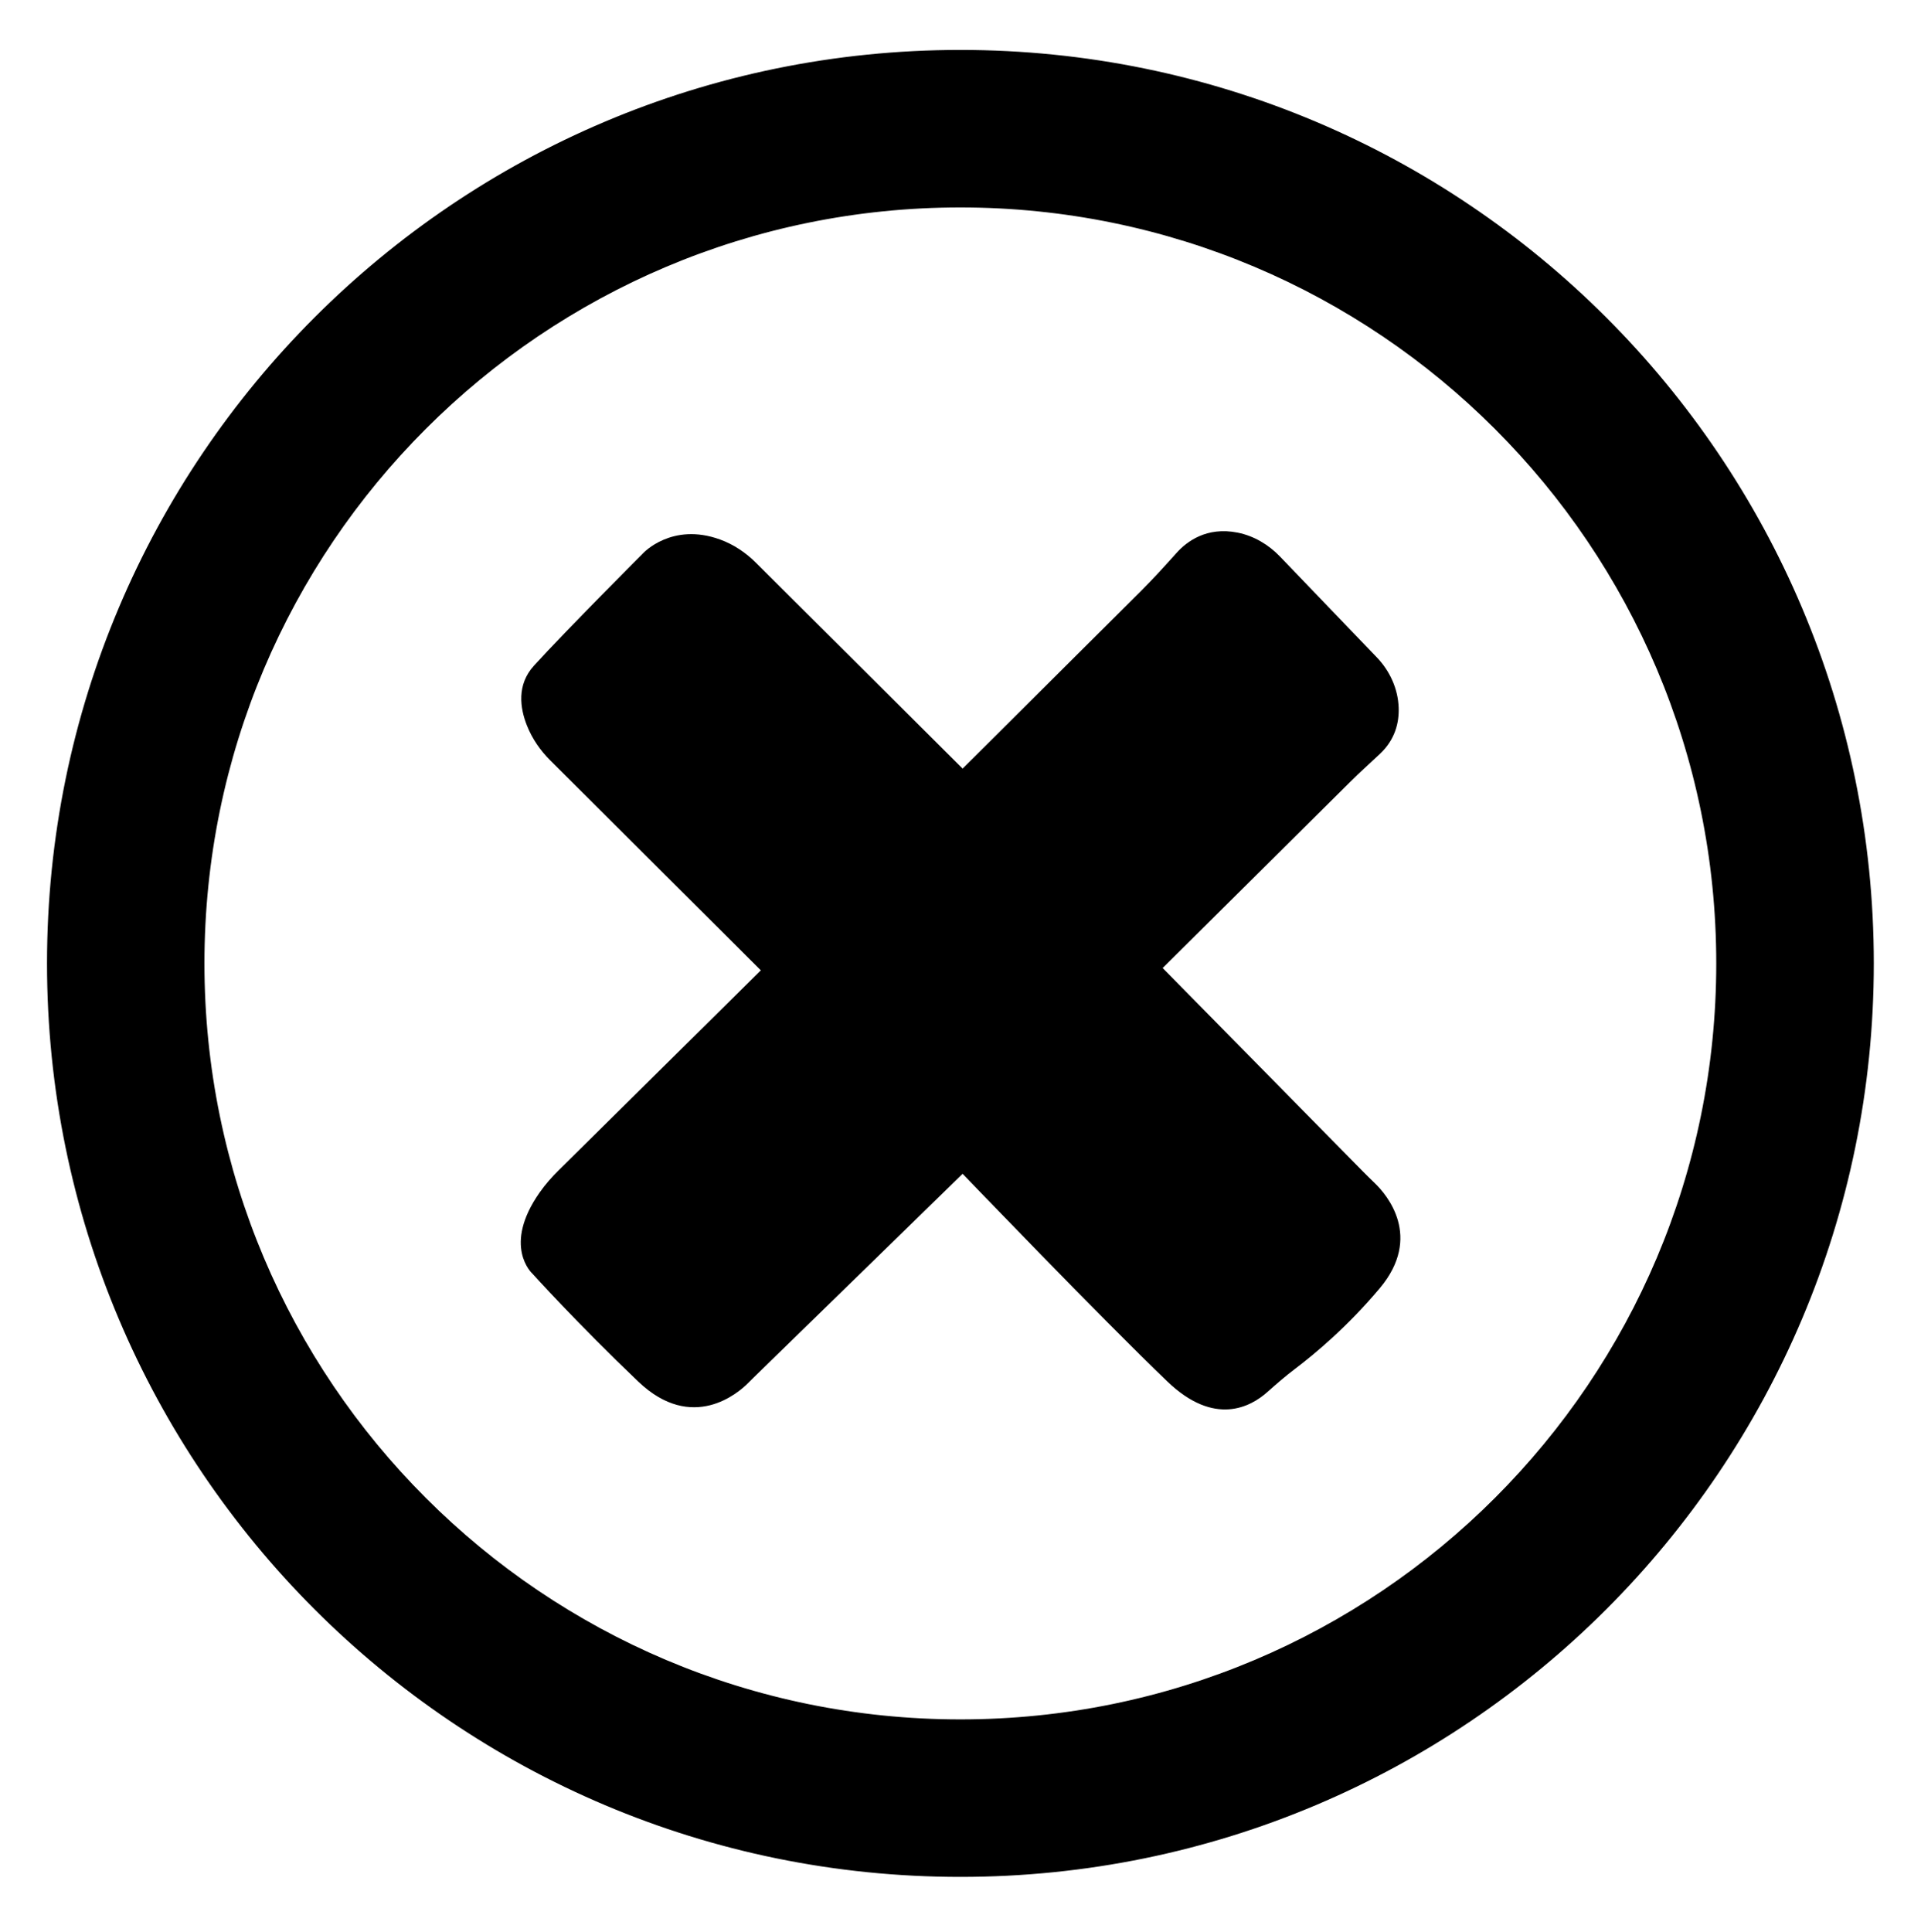 <?xml version="1.0" encoding="utf-8"?>
<!-- Generator: Adobe Illustrator 24.3.0, SVG Export Plug-In . SVG Version: 6.00 Build 0)  -->
<svg version="1.1" id="Layer_1" xmlns="http://www.w3.org/2000/svg" xmlns:xlink="http://www.w3.org/1999/xlink" x="0px" y="0px"
	 viewBox="0 0 323.23 325" style="enable-background:new 0 0 323.23 325;" xml:space="preserve">
<g>
	<path d="M161.59,315.27c-84.47,0-153.19-68.72-153.19-153.19C8.41,77.62,77.13,8.9,161.59,8.9s153.19,68.72,153.19,153.19
		C314.78,246.55,246.06,315.27,161.59,315.27z M161.59,34.4C91.19,34.4,33.9,91.68,33.9,162.08s57.28,127.69,127.69,127.69
		s127.69-57.28,127.69-127.69S232,34.4,161.59,34.4z"/>
	<path d="M161.59,9.4c40.78,0,79.13,15.88,107.97,44.72s44.72,67.18,44.72,107.97s-15.88,79.13-44.72,107.97
		c-28.84,28.84-67.18,44.72-107.97,44.72s-79.13-15.88-107.97-44.72S8.91,202.87,8.91,162.08S24.79,82.96,53.63,54.12
		S120.81,9.4,161.59,9.4 M161.59,290.27c70.68,0,128.19-57.51,128.19-128.19S232.28,33.9,161.59,33.9S33.4,91.4,33.4,162.08
		S90.91,290.27,161.59,290.27 M161.59,8.4C76.71,8.4,7.91,77.21,7.91,162.08s68.81,153.69,153.69,153.69s153.69-68.81,153.69-153.69
		S246.47,8.4,161.59,8.4L161.59,8.4z M161.59,289.27c-70.24,0-127.19-56.94-127.19-127.19S91.35,34.9,161.59,34.9
		s127.19,56.94,127.19,127.19S231.84,289.27,161.59,289.27L161.59,289.27z"/>
</g>
<path d="M92.61,127.95c-1.69-1.68-3.06-3.66-3.94-5.87c-1.18-2.96-1.75-6.87,1.17-10.08c5.5-6.05,18.41-18.96,18.41-18.96
	s4.81-5.21,12.89-2.28c2.3,0.83,4.36,2.22,6.09,3.95l34.74,34.6L192,99.41c2.08-2.07,4.04-4.24,6-6.42
	c1.67-1.86,5.02-4.43,10.25-3.38c2.73,0.55,5.19,2.01,7.12,4.02l16.3,16.97c2.19,2.29,3.56,5.28,3.67,8.45
	c0.09,2.52-0.59,5.37-3.15,7.78c-1.68,1.58-3.4,3.12-5.04,4.75l-31.52,31.28l33.76,34.29c0.65,0.66,1.32,1.31,1.98,1.95
	c1.98,1.92,8.04,8.98,0.8,17.62c-5.41,6.45-10.92,11.05-14.23,13.55c-1.64,1.24-3.18,2.58-4.71,3.94
	c-2.76,2.46-8.84,5.84-16.78-1.76c-10.99-10.52-34.48-34.97-34.48-34.97l-35.15,34.27c-0.33,0.32-0.66,0.65-0.99,0.98
	c-1.52,1.53-9.31,8.4-18.42-0.28c-10.17-9.69-17.86-18.21-17.86-18.21s-5.08-4.62,1.27-13.64c0.94-1.34,2.03-2.57,3.2-3.73l34-33.62
	L92.61,127.95z"/>
</svg>
